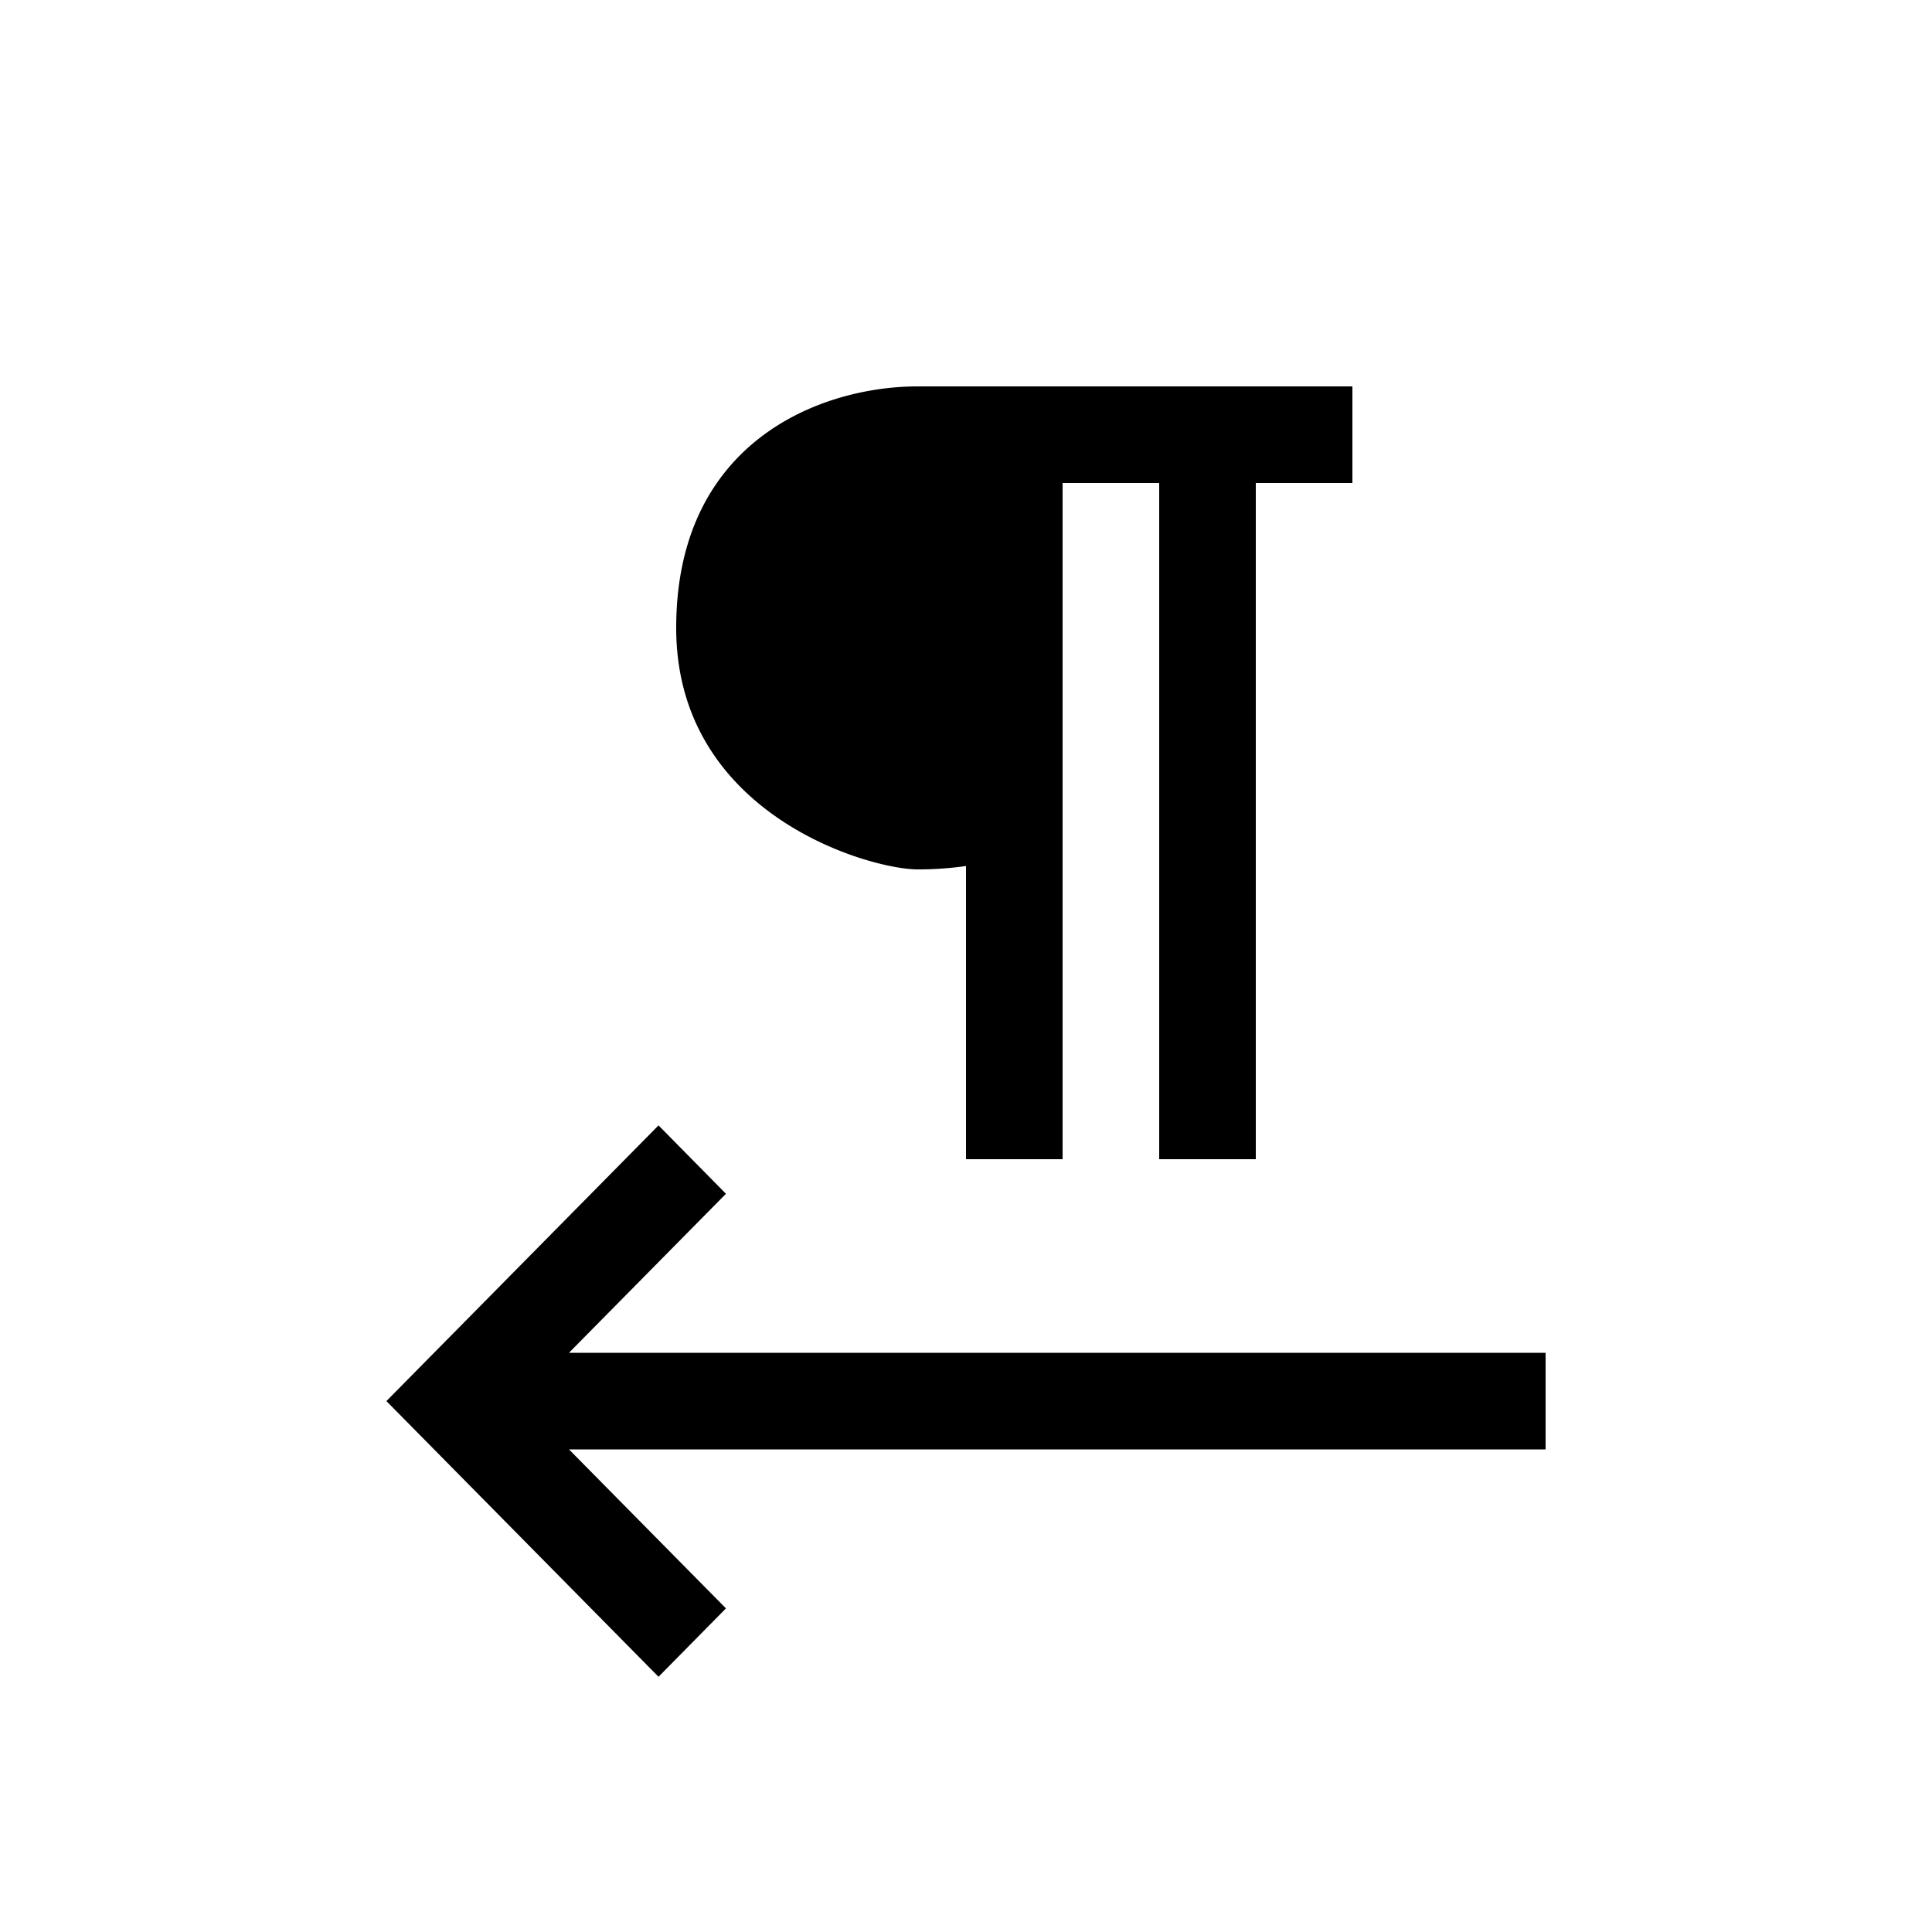 <svg width="20" height="20" viewBox="0 0 20 20" fill="none" xmlns="http://www.w3.org/2000/svg">
    <path d="M10 8.965A3.5 3.5 0 0 1 9.5 9C9 9 7 8.433 7 6.5S8.5 4 9.5 4H14v1h-1v7h-1V5h-1v7h-1zM7.515 16.65 5.89 15.004H16v-1H5.89l1.625-1.646-.698-.708L4 14.504l2.817 2.854z" fill="#000"/>
</svg>
